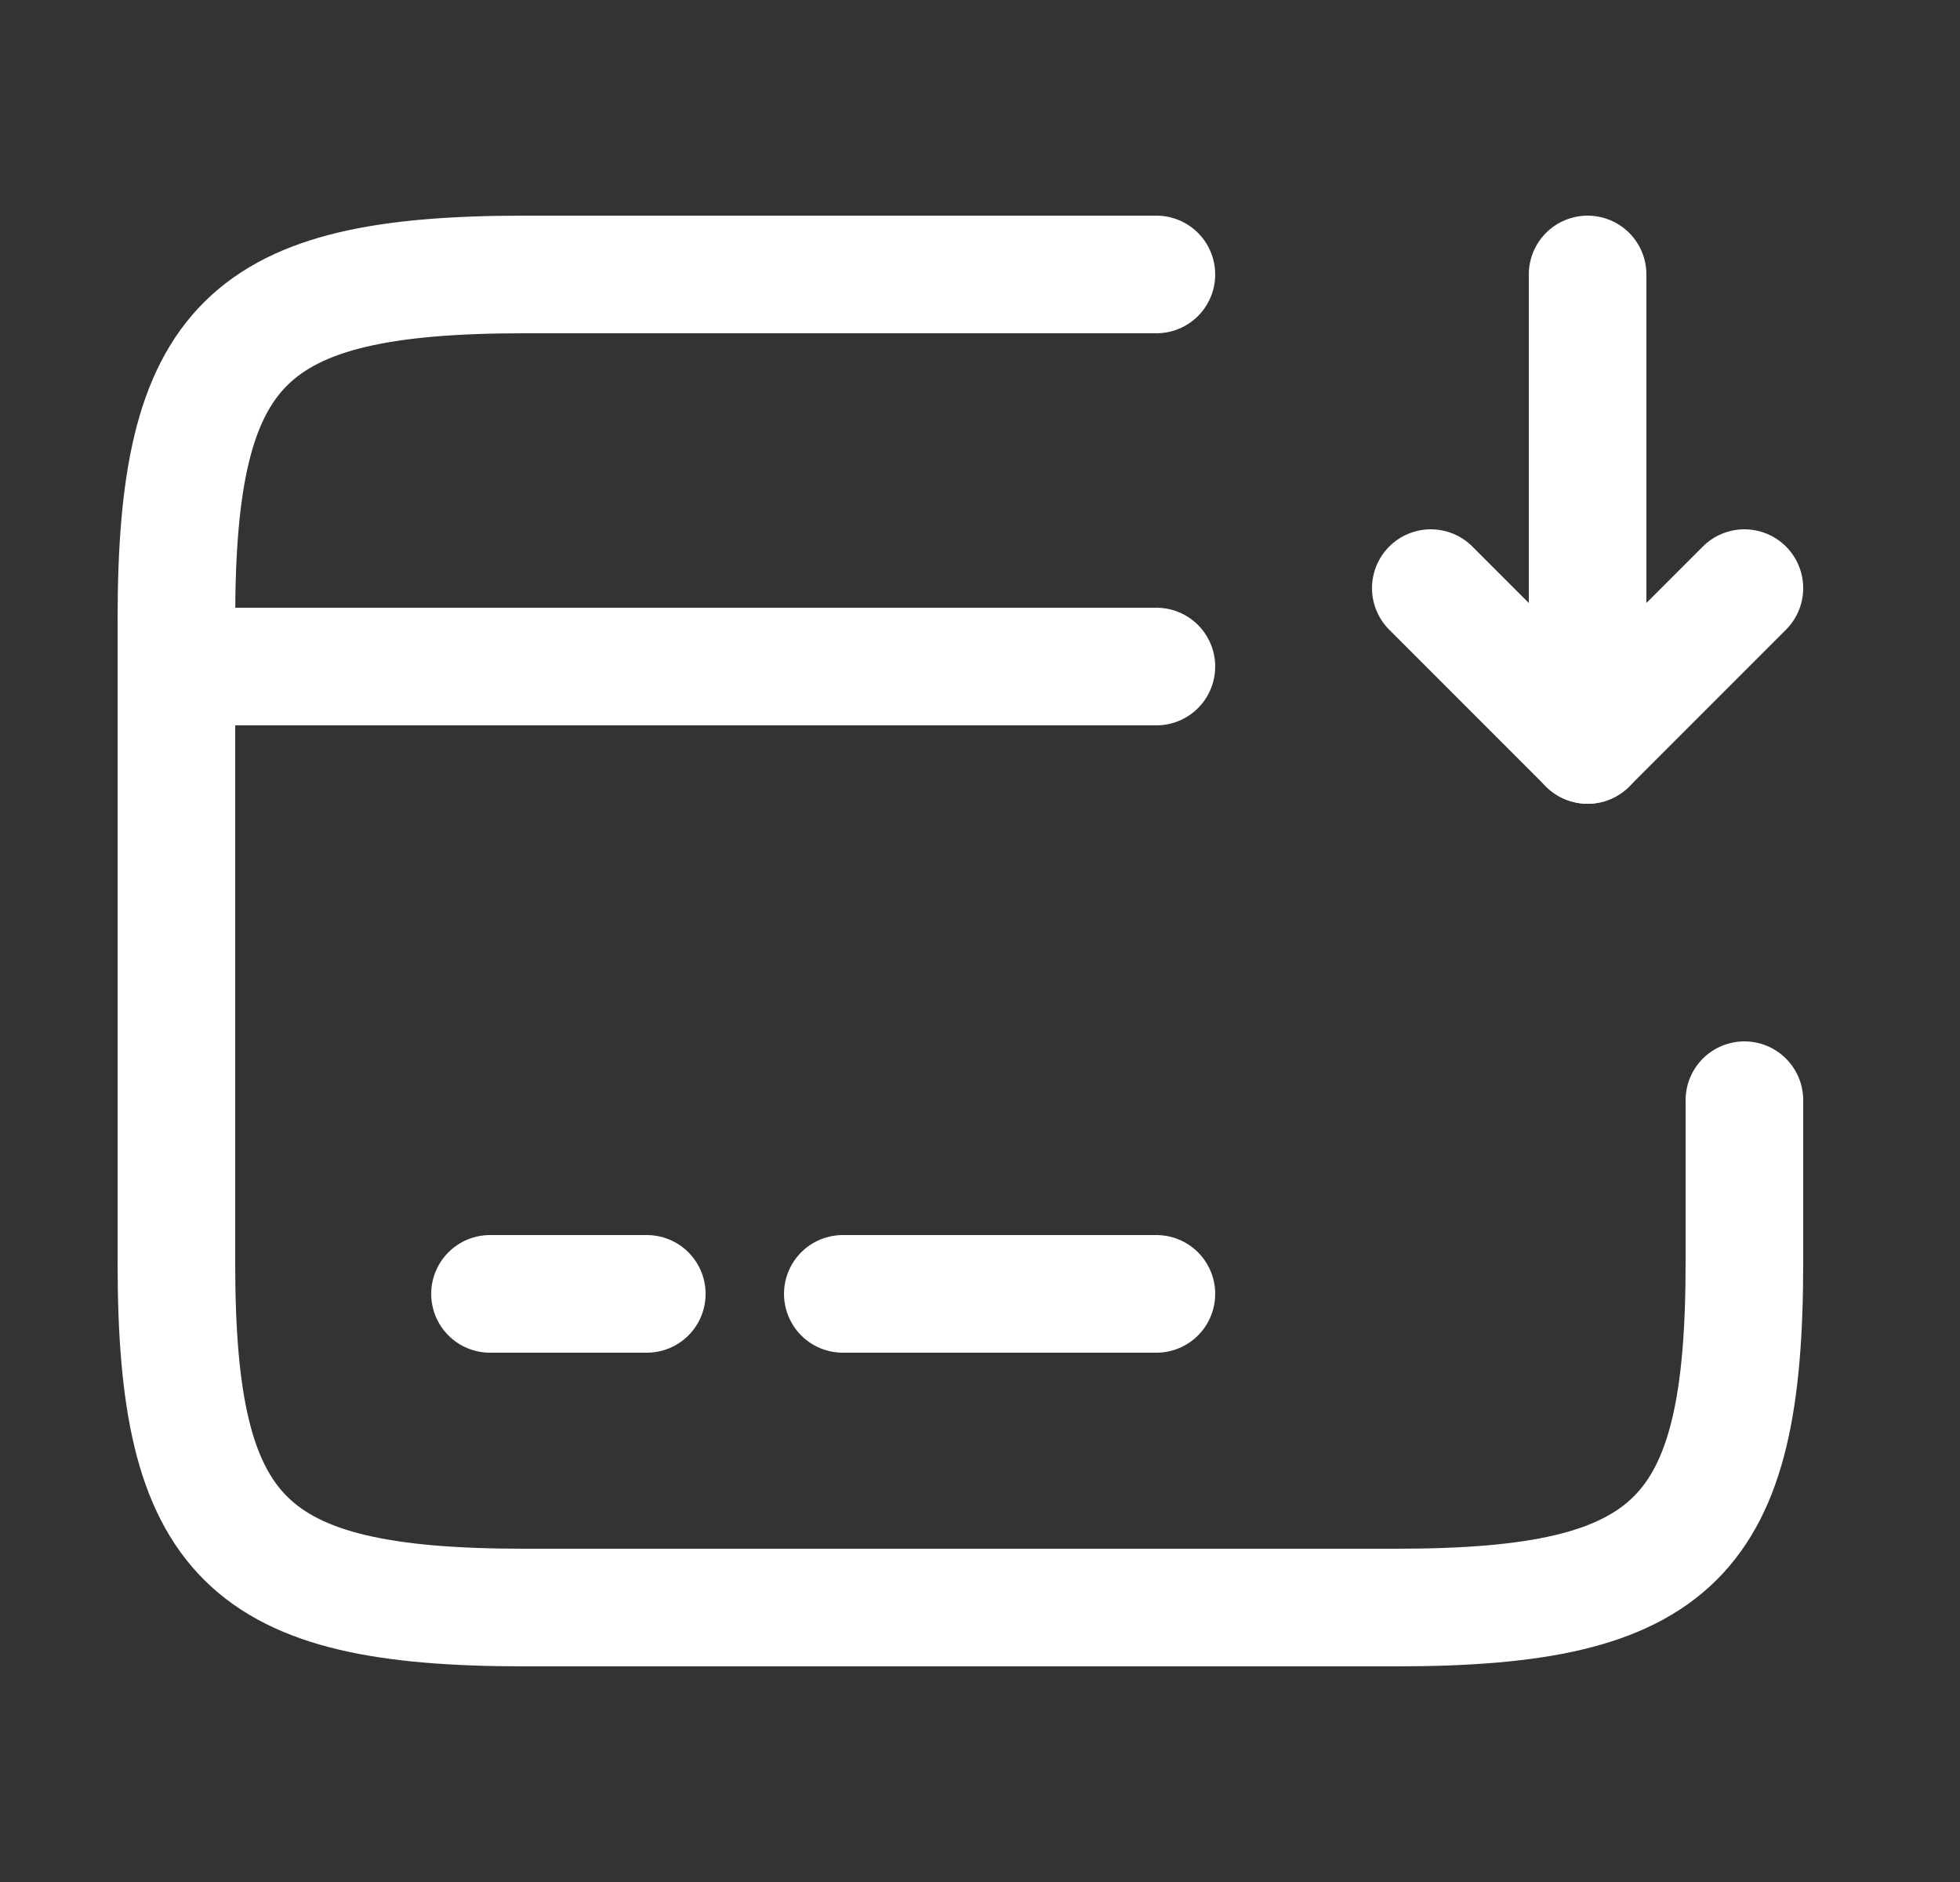 <svg width="25" height="24" viewBox="0 0 25 24" fill="none" xmlns="http://www.w3.org/2000/svg">
<rect x="0" y="0" width="25" height="24" fill="#333333" stroke="none"/>
<path d="M2.25 8.5H14.75" stroke="white" stroke-width="1.5" stroke-miterlimit="10" stroke-linecap="round" stroke-linejoin="round"/>
<path d="M6.25 16.5H8.25" stroke="white" stroke-width="1.5" stroke-miterlimit="10" stroke-linecap="round" stroke-linejoin="round"/>
<path d="M10.75 16.5H14.75" stroke="white" stroke-width="1.5" stroke-miterlimit="10" stroke-linecap="round" stroke-linejoin="round"/>
<path d="M22.25 14.03V16.11C22.25 19.62 21.36 20.5 17.81 20.5H6.69C3.14 20.5 2.25 19.62 2.25 16.11V7.89C2.25 4.38 3.14 3.5 6.69 3.5H14.75" stroke="white" stroke-width="1.5" stroke-linecap="round" stroke-linejoin="round"/>
<path d="M20.25 3.5V9.5L22.25 7.5" stroke="white" stroke-width="1.5" stroke-linecap="round" stroke-linejoin="round"/>
<path d="M20.25 9.5L18.25 7.5" stroke="white" stroke-width="1.5" stroke-linecap="round" stroke-linejoin="round"/>
</svg>
